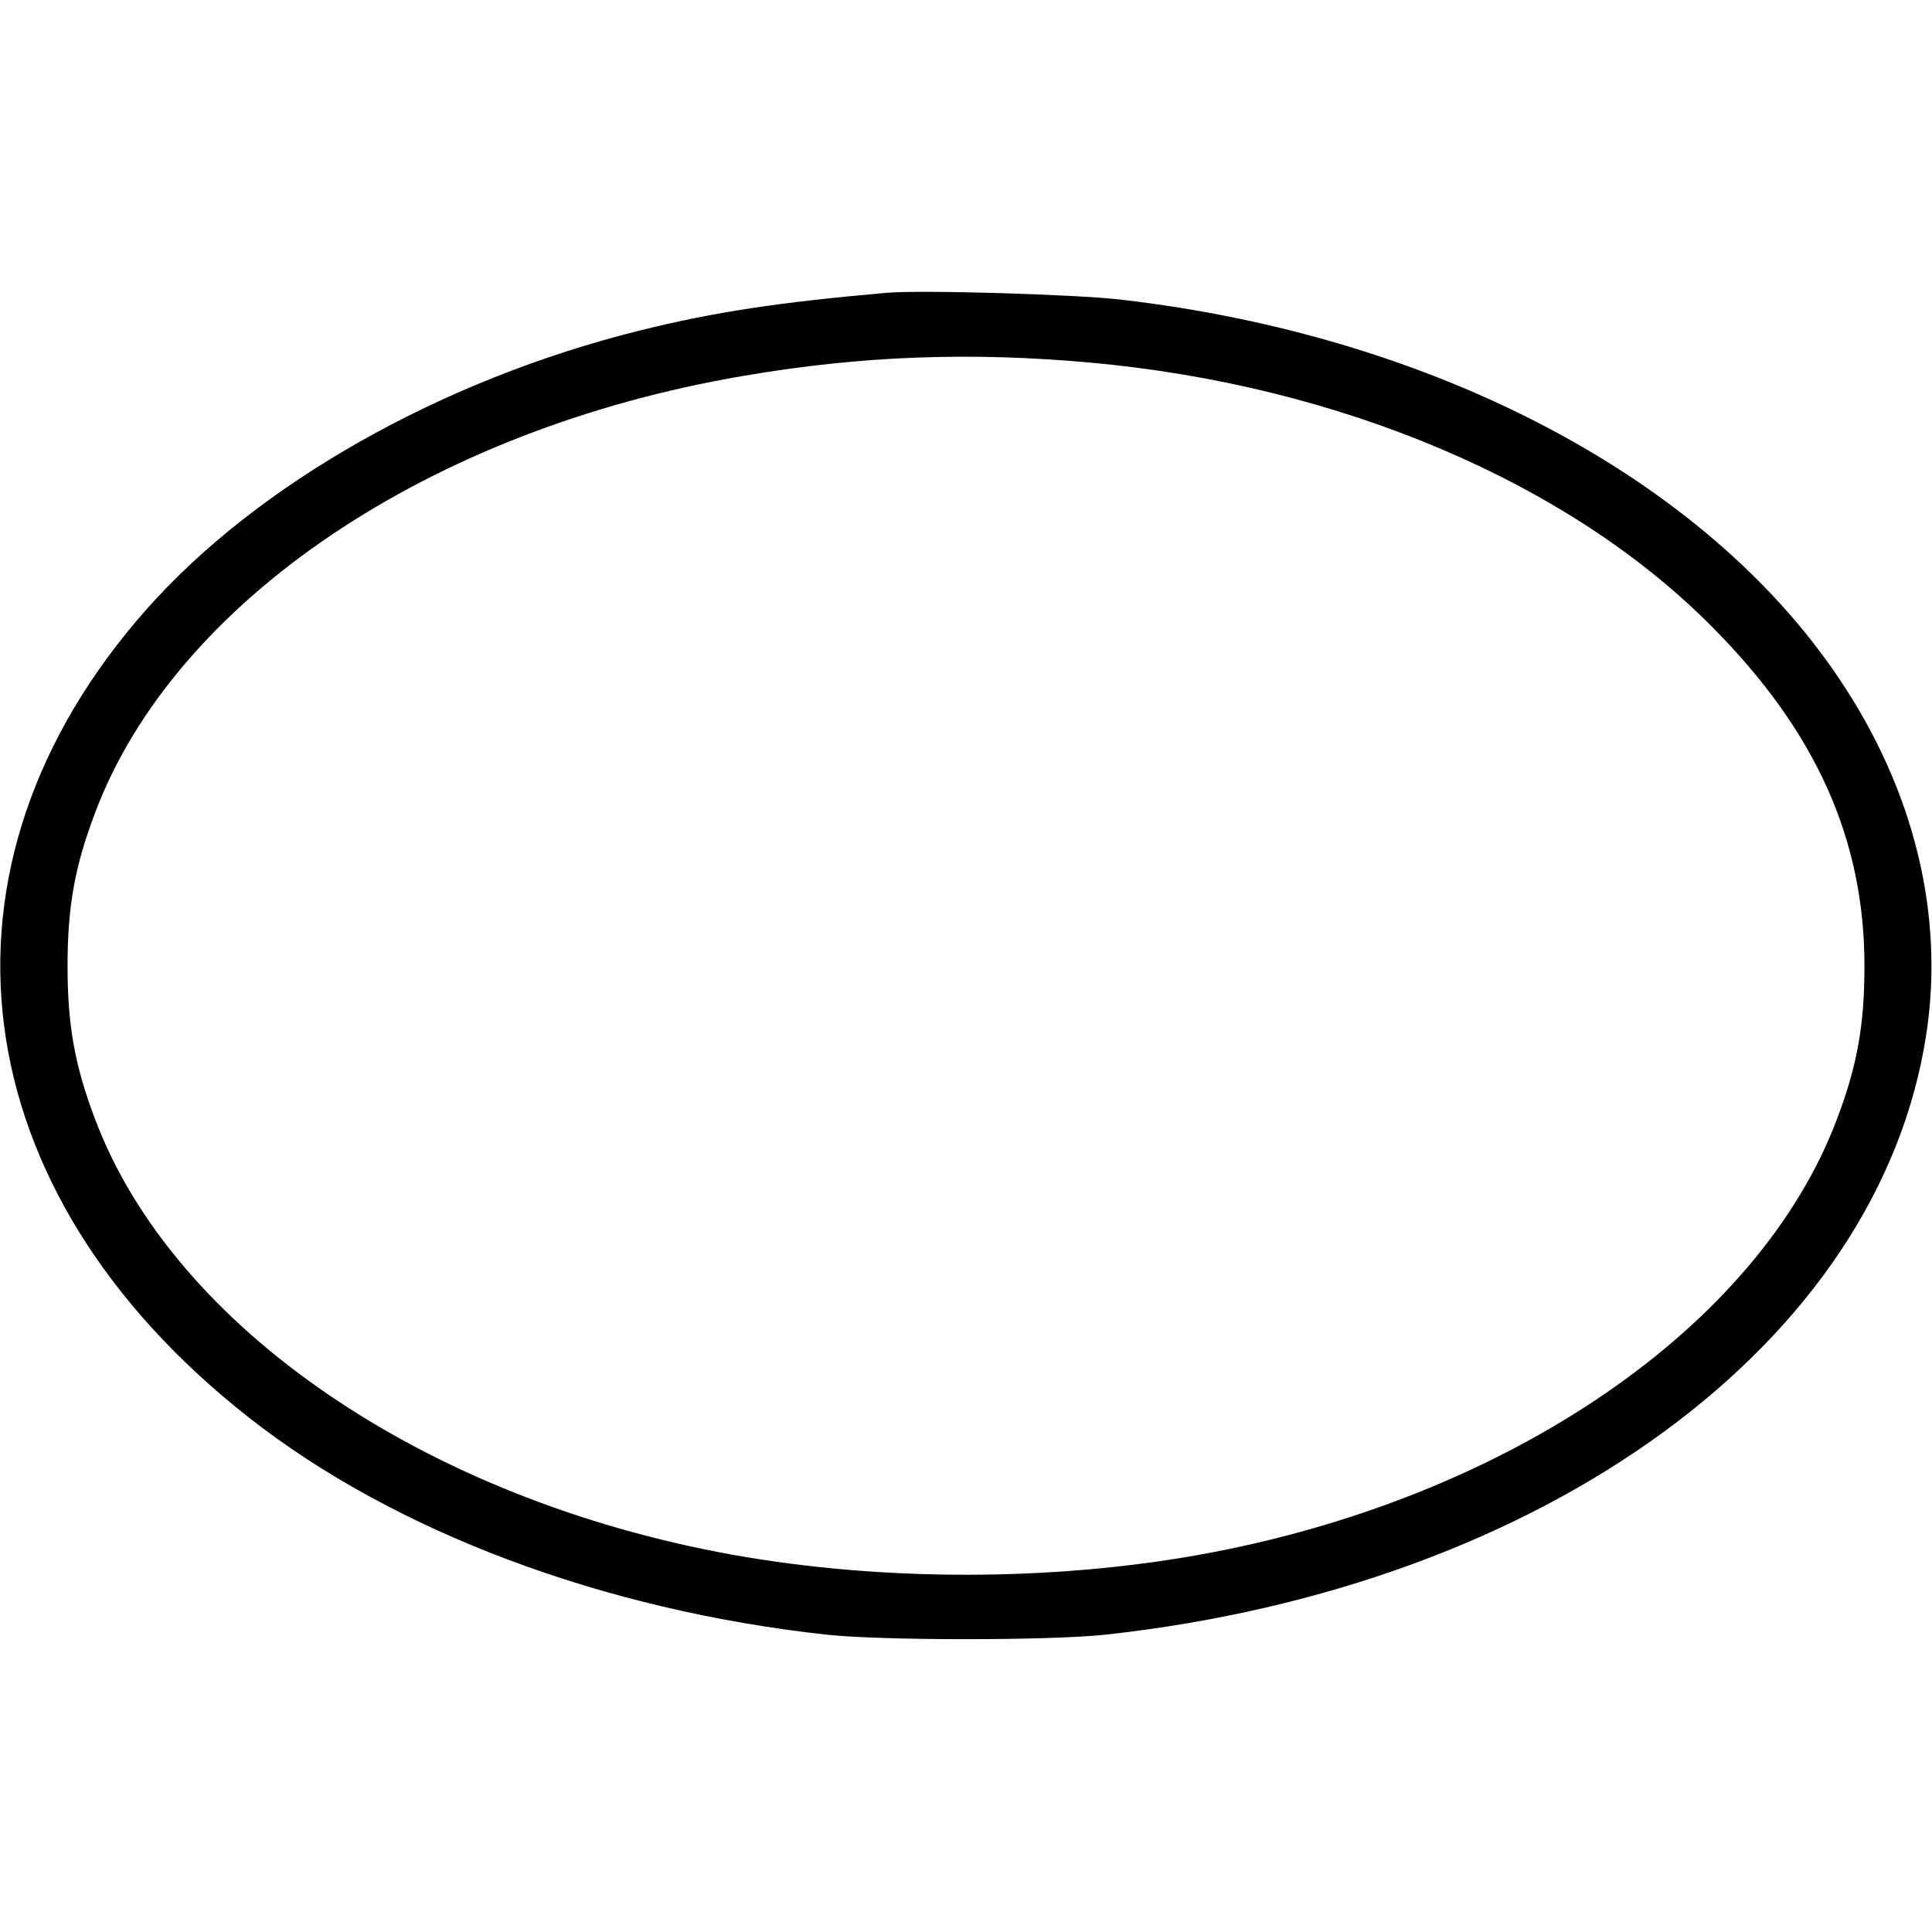 <?xml version="1.0" standalone="no"?>
<!DOCTYPE svg PUBLIC "-//W3C//DTD SVG 20010904//EN"
 "http://www.w3.org/TR/2001/REC-SVG-20010904/DTD/svg10.dtd">
<svg version="1.0" xmlns="http://www.w3.org/2000/svg"
 width="512pt" height="512pt" viewBox="0 0 512 512"
 preserveAspectRatio="xMidYMid meet">

<g transform="translate(0,512) scale(0.1,-0.1)"
fill="#000000" stroke="none">
<path d="M2350 4344 c-286 -25 -458 -51 -655 -100 -526 -131 -1012 -406 -1307
-739 -603 -682 -494 -1541 272 -2142 386 -303 938 -510 1530 -575 148 -16 592
-16 740 0 1168 128 2051 774 2175 1592 48 316 -32 645 -230 940 -356 532
-1072 910 -1905 1006 -121 14 -529 26 -620 18z m540 -185 c662 -60 1270 -318
1649 -702 274 -276 402 -562 402 -897 0 -156 -19 -264 -73 -406 -208 -552
-874 -1007 -1688 -1154 -395 -71 -845 -71 -1240 0 -814 147 -1480 602 -1688
1154 -54 142 -73 250 -73 406 0 156 19 264 73 406 211 561 887 1017 1719 1158
309 53 600 64 919 35z"/>
</g>
</svg>
